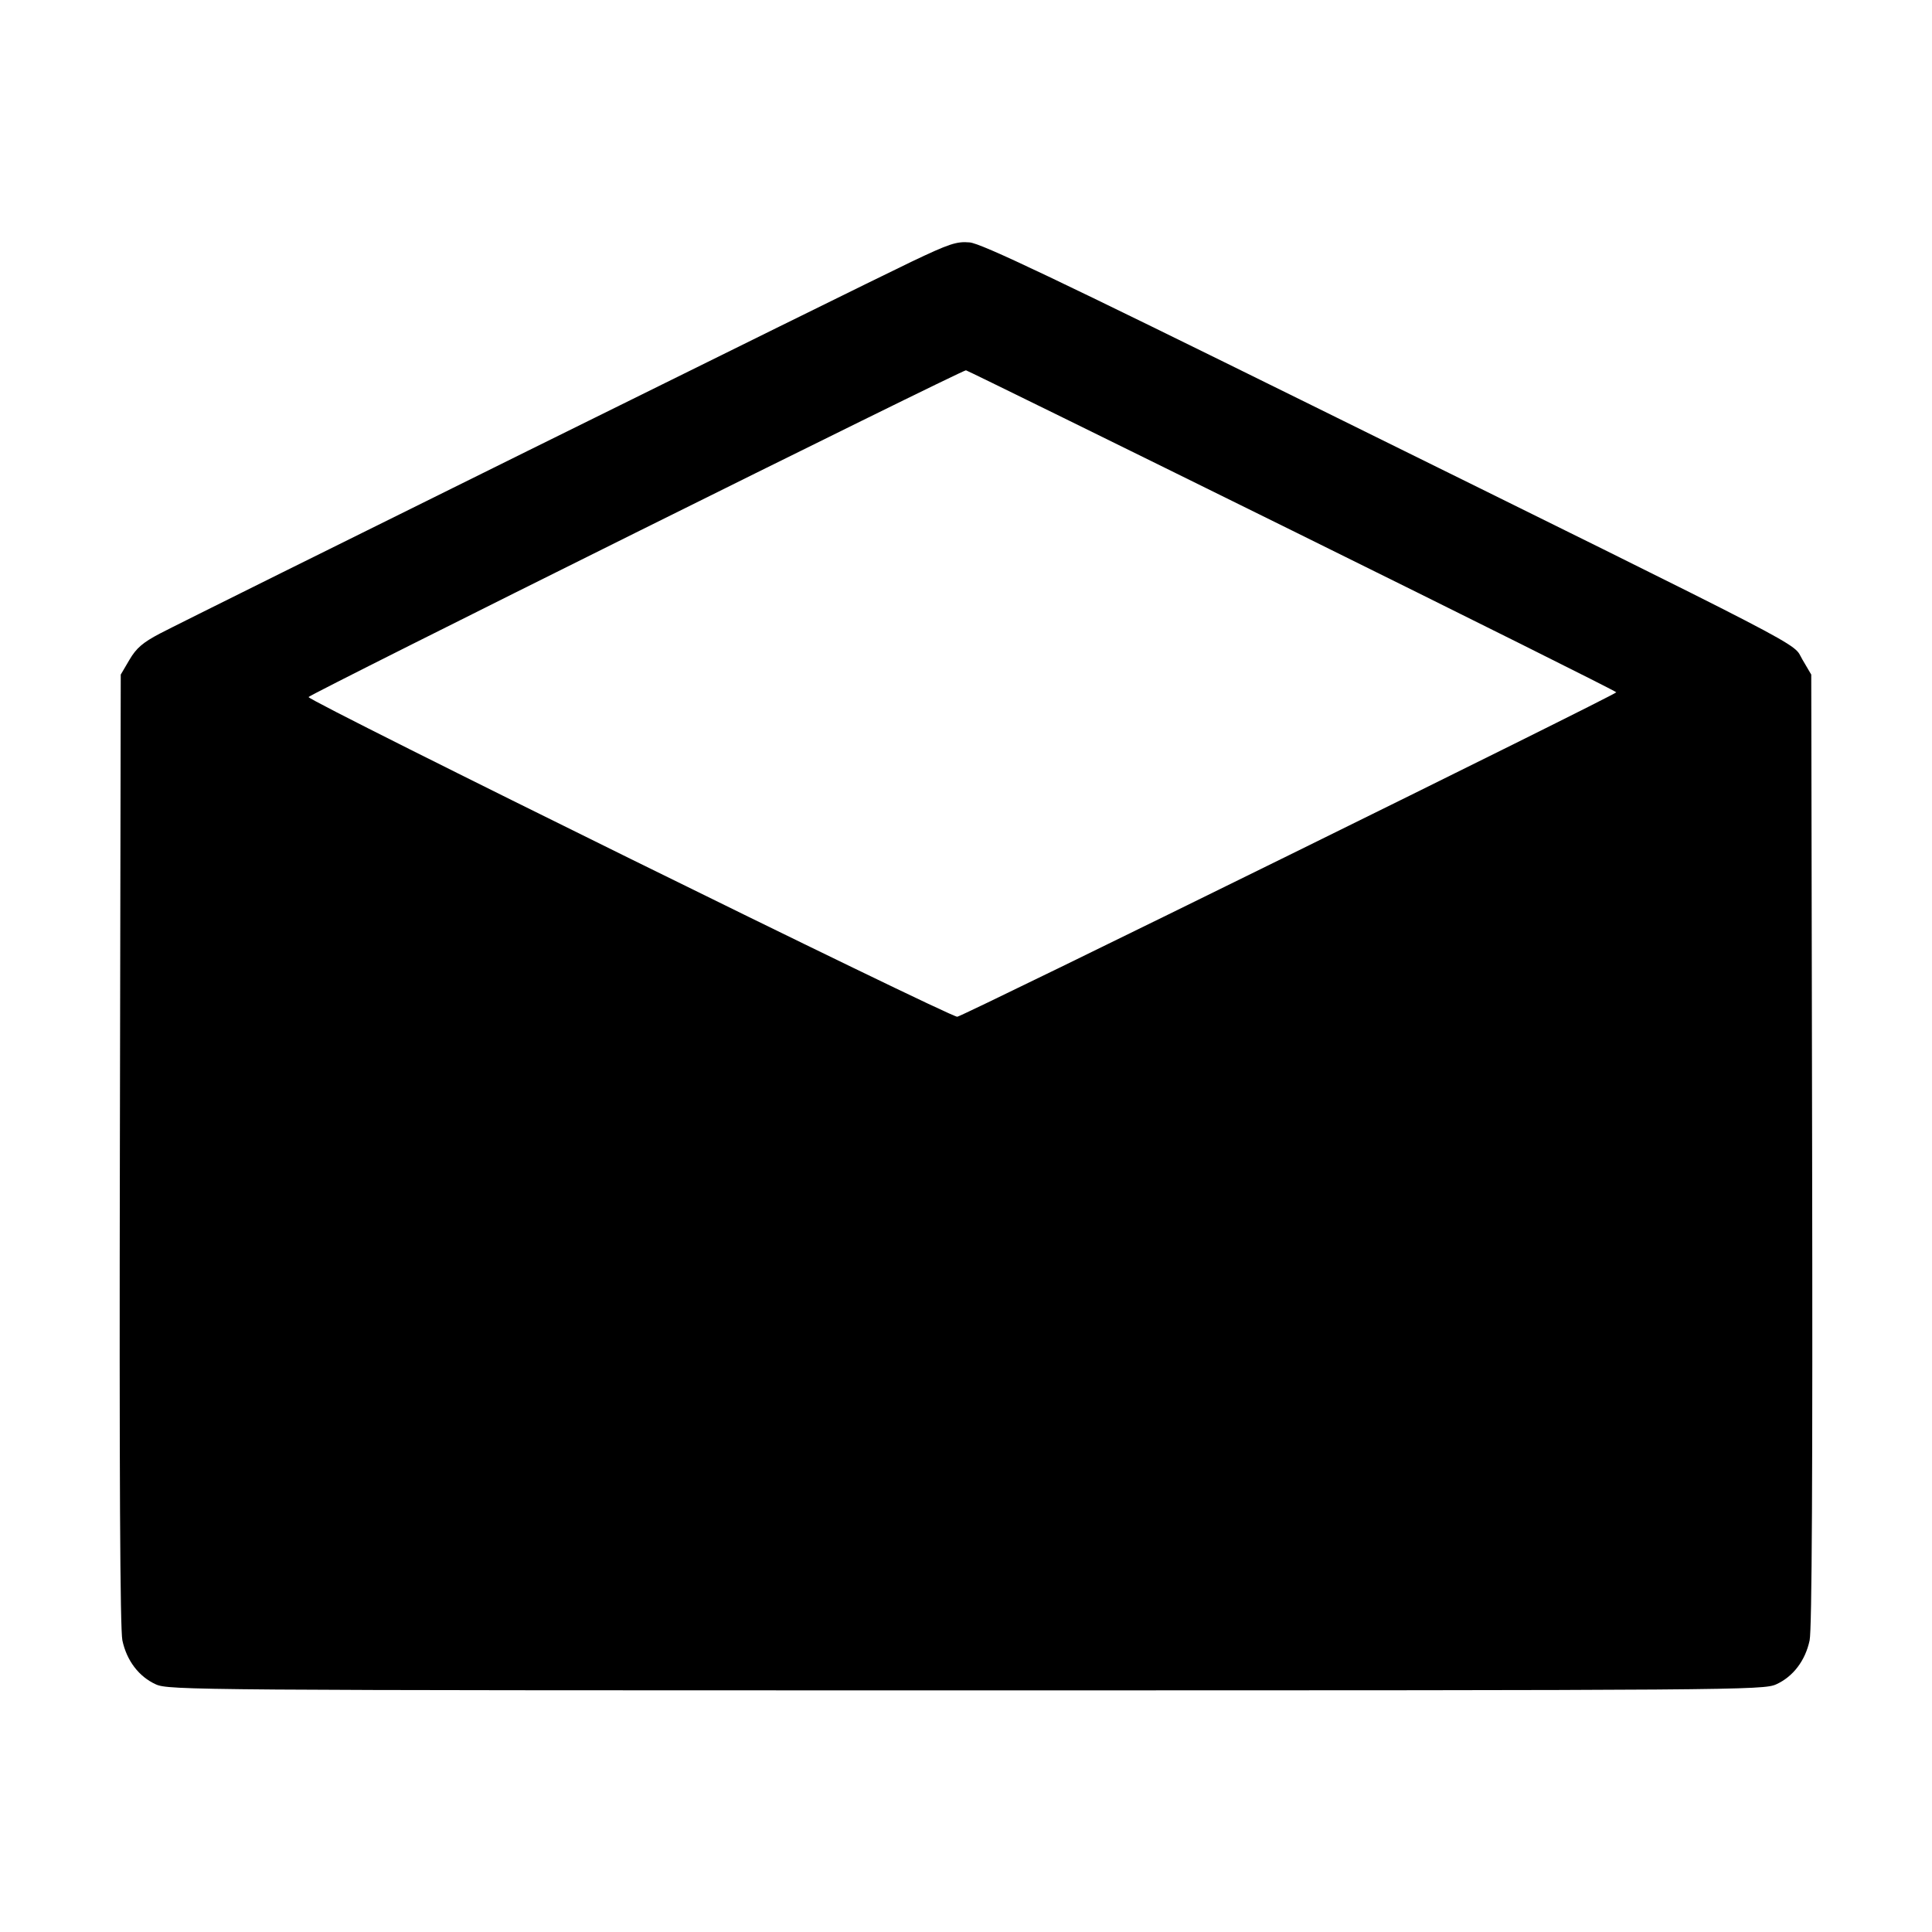 <svg xmlns="http://www.w3.org/2000/svg" width="512" height="512" viewBox="0 0 512 512"><path d="M241.493 69.388 C 227.648 75.988,50.675 163.539,42.416 167.874 C 37.844 170.274,36.130 171.748,34.309 174.845 L 32.000 178.773 31.767 304.640 C 31.609 390.496,31.821 431.849,32.434 434.728 C 33.577 440.089,36.804 444.331,41.288 446.367 C 44.688 447.912,51.548 447.963,256.000 447.963 C 460.452 447.963,467.312 447.912,470.712 446.367 C 475.196 444.331,478.423 440.089,479.566 434.728 C 480.179 431.849,480.391 390.496,480.233 304.640 L 480.000 178.773 477.633 174.746 C 474.839 169.994,483.384 174.421,347.839 107.502 C 279.459 73.742,260.063 64.509,256.959 64.240 C 253.505 63.940,251.579 64.580,241.493 69.388 M342.398 140.587 C 389.682 163.936,428.353 183.232,428.333 183.467 C 428.278 184.110,255.459 269.193,253.691 269.447 C 251.942 269.698,81.784 185.847,81.769 184.726 C 81.760 184.106,254.735 98.133,255.991 98.133 C 256.230 98.133,295.113 117.237,342.398 140.587 " stroke="none" fill-rule="evenodd" fill="black"></path></svg>